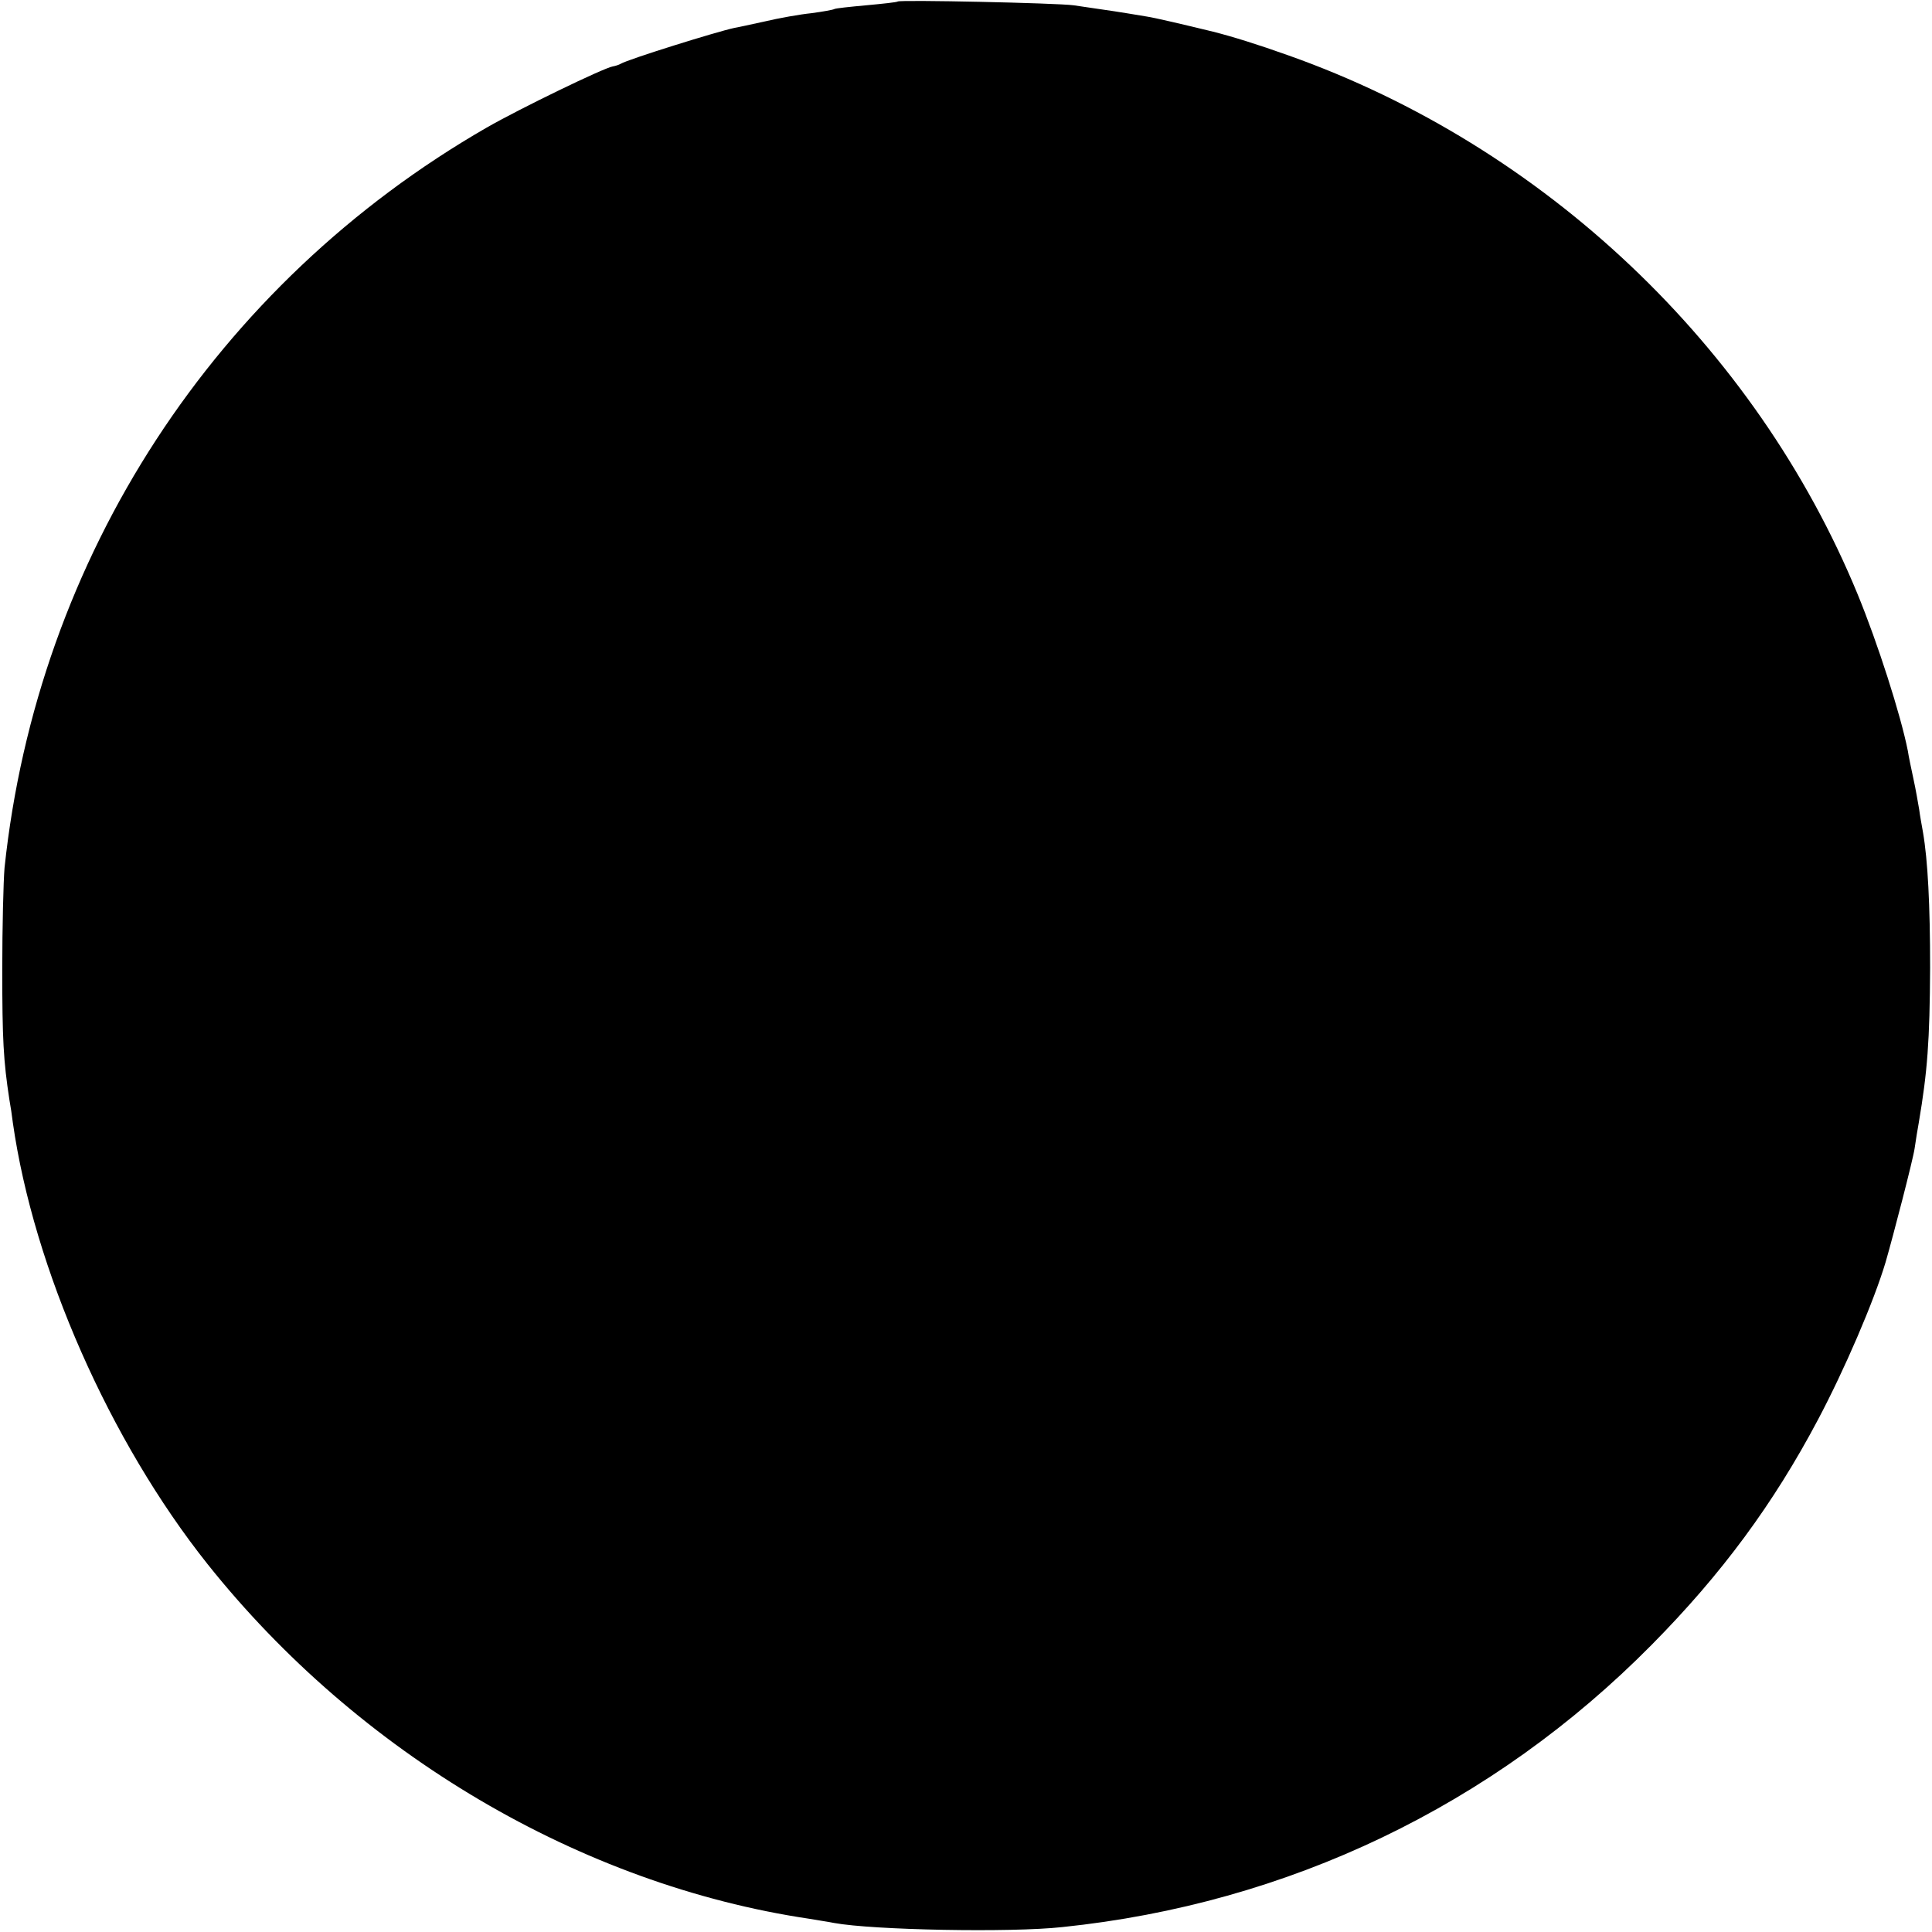 <?xml version="1.0" standalone="no"?>
<!DOCTYPE svg PUBLIC "-//W3C//DTD SVG 20010904//EN"
 "http://www.w3.org/TR/2001/REC-SVG-20010904/DTD/svg10.dtd">
<svg version="1.0" xmlns="http://www.w3.org/2000/svg"
 width="512pt" height="512pt" viewBox="0 0 512 512"
 preserveAspectRatio="xMidYMid meet">
<g transform="translate(0,512) scale(0.1,-0.1)"
fill="#000000" stroke="none">
<path d="M2379 5116 c-2 -2 -40 -6 -83 -10 -44 -4 -82 -8 -85 -10 -3 -2 -31
-7 -61 -11 -30 -3 -86 -13 -124 -22 -37 -8 -73 -16 -80 -17 -47 -10 -281 -83
-301 -95 -5 -3 -15 -6 -21 -7 -24 -4 -245 -111 -334 -162 -719 -414 -1191
-1138 -1278 -1962 -3 -36 -6 -157 -6 -270 0 -184 3 -241 19 -345 3 -16 7 -43
9 -60 55 -386 256 -843 516 -1170 400 -502 989 -850 1595 -940 22 -4 51 -8 65
-11 103 -19 468 -26 605 -11 599 62 1141 322 1562 748 186 188 323 374 441
597 70 132 148 313 179 417 20 69 73 273 77 302 3 21 8 52 11 68 23 136 29
216 30 410 0 166 -6 285 -19 360 -3 17 -8 44 -10 60 -3 17 -9 53 -15 80 -6 28
-13 61 -15 75 -19 96 -80 286 -133 415 -271 658 -831 1188 -1508 1428 -84 30
-149 50 -200 63 -78 19 -155 37 -175 40 -84 14 -85 14 -195 30 -44 6 -460 15
-466 10z"/>
</g>
</svg>

